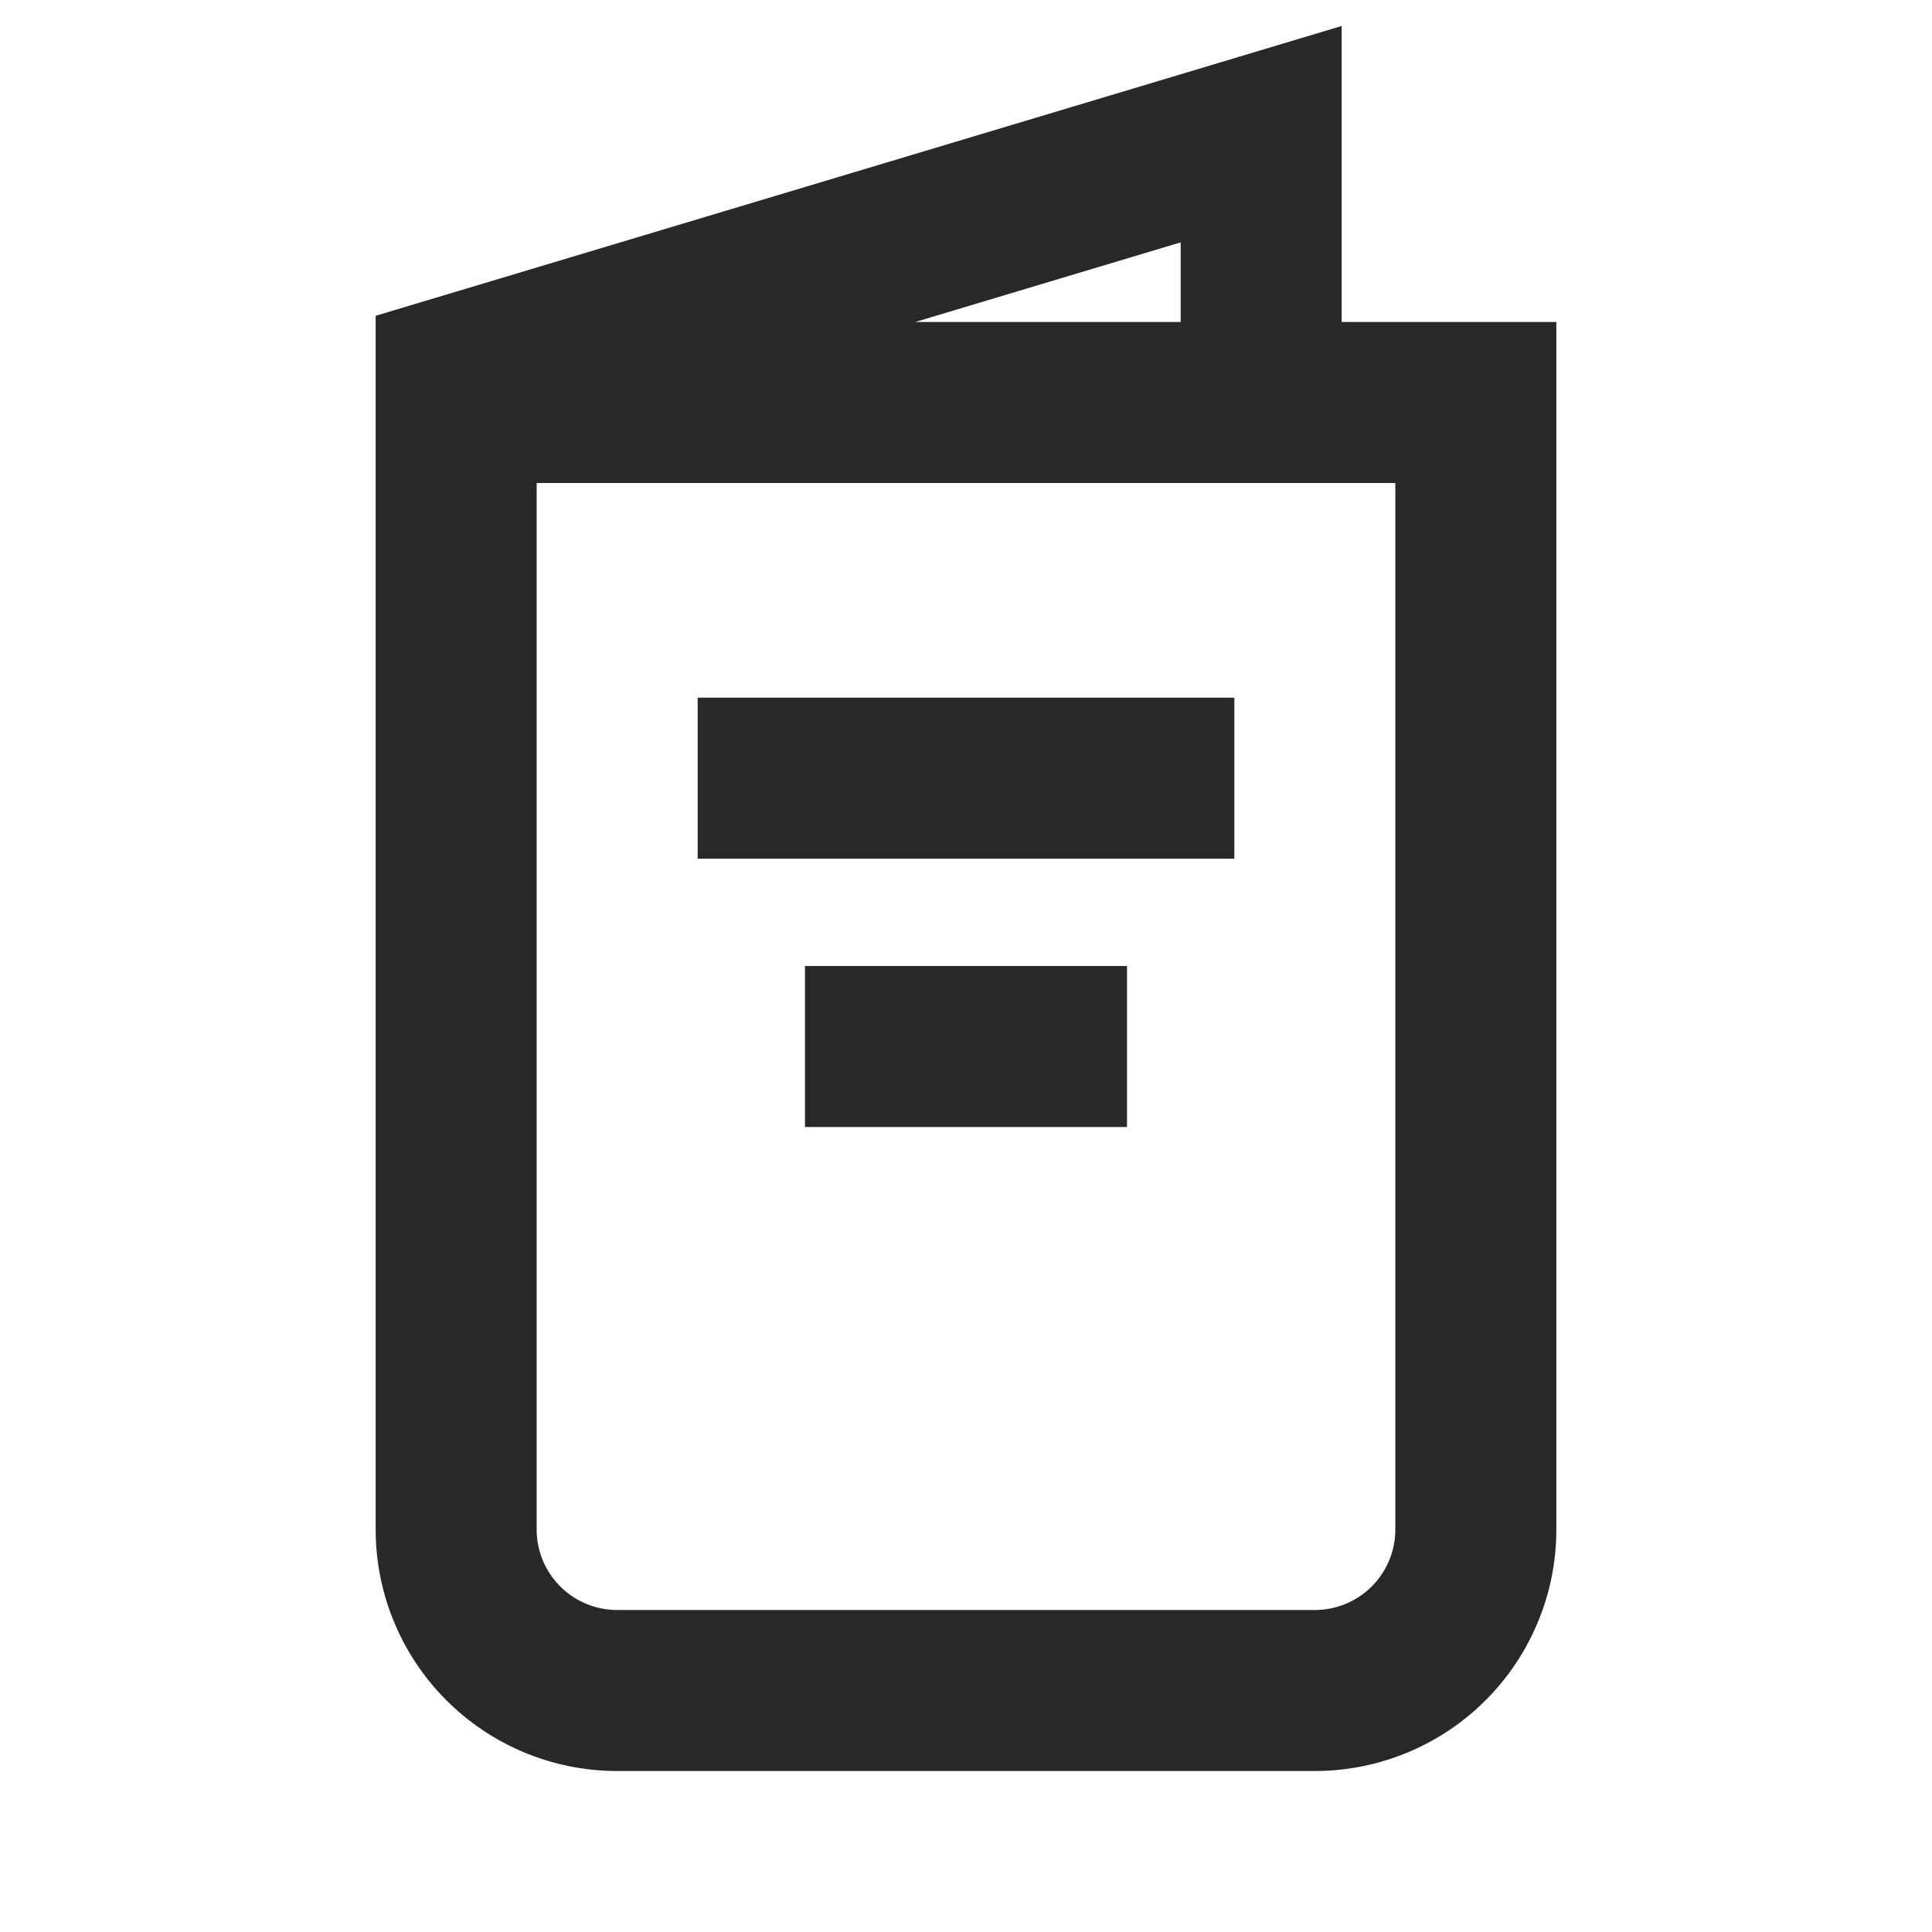 <svg xmlns="http://www.w3.org/2000/svg" style="color: transparent; fill: #28282A;" viewBox="0 0 18 18"><path clip-rule="evenodd" d="M12.5 1.25V.242l-.966.29-7.5 2.25-.534.16V14.25a2.25 2.25 0 002.25 2.25h6.5a2.25 2.25 0 002.25-2.25V3h-2V1.25zM11 3v-.742L8.527 3H11zM5 14.25V4.5h8v9.75a.75.75 0 01-.75.75h-6.5a.75.75 0 01-.75-.75zM11.5 8h-5V6.5h5V8zm-4 2.5h3V9h-3v1.5z" fill-rule="evenodd"></path></svg>